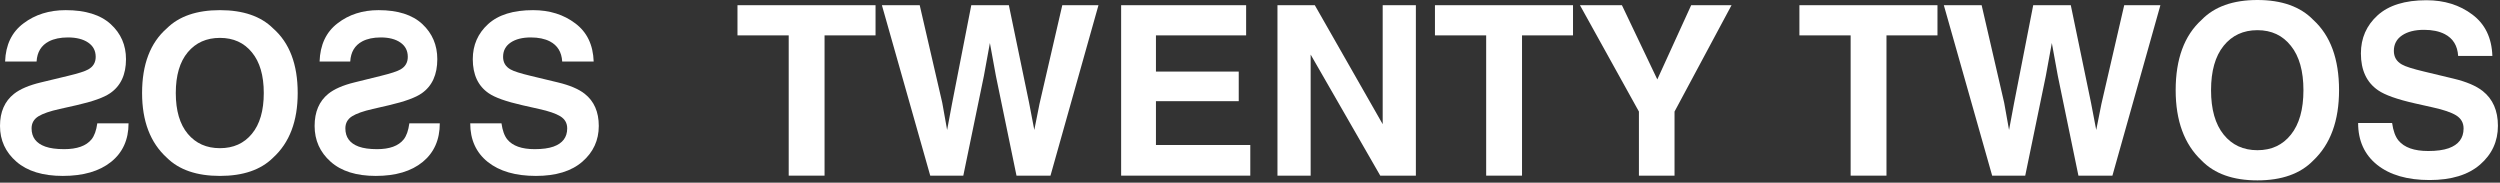 <svg width="739" height="54" viewBox="0 0 739 54" fill="none" xmlns="http://www.w3.org/2000/svg">
<rect x="0" y="0" width="739" height="54" fill="#333333" stroke="none"/>
<path d="M148.241 36.465C148.534 38.587 149.11 40.173 149.969 41.223C151.541 43.135 154.234 44.091 158.047 44.091C160.331 44.091 162.186 43.839 163.61 43.334C166.313 42.368 167.665 40.572 167.665 37.946C167.665 36.412 166.994 35.225 165.653 34.385C164.312 33.566 162.207 32.841 159.336 32.211L154.433 31.108C149.613 30.016 146.281 28.829 144.438 27.547C141.315 25.404 139.754 22.054 139.754 17.495C139.754 13.336 141.263 9.88 144.28 7.128C147.298 4.376 151.73 3 157.576 3C162.458 3 166.617 4.302 170.054 6.907C173.511 9.491 175.324 13.252 175.491 18.188H166.188C166.02 15.394 164.805 13.409 162.542 12.233C161.033 11.456 159.158 11.067 156.916 11.067C154.422 11.067 152.431 11.571 150.944 12.579C149.456 13.588 148.712 14.995 148.712 16.802C148.712 18.462 149.446 19.701 150.912 20.52C151.855 21.067 153.867 21.707 156.947 22.442L164.931 24.365C168.43 25.205 171.07 26.329 172.851 27.736C175.617 29.921 177 33.083 177 37.221C177 41.465 175.376 44.994 172.128 47.809C168.901 50.603 164.333 52 158.424 52C152.39 52 147.644 50.624 144.186 47.872C140.729 45.099 139 41.297 139 36.465H148.241Z" fill="white"/>
<path d="M121.002 36.465C120.717 38.587 120.156 40.173 119.319 41.223C117.789 43.135 115.167 44.091 111.454 44.091C109.23 44.091 107.425 43.839 106.037 43.334C103.405 42.368 102.089 40.572 102.089 37.946C102.089 36.412 102.742 35.225 104.048 34.385C105.354 33.566 107.404 32.841 110.199 32.211L114.974 31.108C119.666 30.016 122.91 28.829 124.706 27.547C127.746 25.404 129.266 22.054 129.266 17.495C129.266 13.336 127.797 9.88 124.859 7.128C121.921 4.376 117.605 3 111.913 3C107.159 3 103.109 4.302 99.763 6.907C96.397 9.491 94.632 13.252 94.469 18.188H103.528C103.691 15.394 104.874 13.409 107.078 12.233C108.547 11.456 110.373 11.067 112.556 11.067C114.984 11.067 116.922 11.571 118.371 12.579C119.819 13.588 120.543 14.995 120.543 16.802C120.543 18.462 119.829 19.701 118.401 20.52C117.483 21.067 115.524 21.707 112.525 22.442L104.752 24.365C101.345 25.205 98.774 26.329 97.04 27.736C94.347 29.921 93 33.083 93 37.221C93 41.465 94.581 44.994 97.744 47.809C100.886 50.603 105.333 52 111.087 52C116.963 52 121.584 50.624 124.95 47.872C128.317 45.099 130 41.297 130 36.465H121.002Z" fill="white"/>
<path d="M28.759 36.465C28.466 38.587 27.89 40.173 27.031 41.223C25.459 43.135 22.767 44.091 18.953 44.091C16.669 44.091 14.814 43.839 13.39 43.334C10.687 42.368 9.335 40.572 9.335 37.946C9.335 36.412 10.005 35.225 11.347 34.385C12.688 33.566 14.793 32.841 17.664 32.211L22.567 31.108C27.387 30.016 30.718 28.829 32.562 27.547C35.685 25.404 37.246 22.054 37.246 17.495C37.246 13.336 35.737 9.88 32.72 7.128C29.702 4.376 25.27 3 19.424 3C14.542 3 10.383 4.302 6.946 6.907C3.489 9.491 1.676 13.252 1.509 18.188H10.812C10.98 15.394 12.195 13.409 14.458 12.233C15.967 11.456 17.842 11.067 20.084 11.067C22.578 11.067 24.569 11.571 26.056 12.579C27.544 13.588 28.288 14.995 28.288 16.802C28.288 18.462 27.555 19.701 26.088 20.52C25.145 21.067 23.133 21.707 20.053 22.442L12.069 24.365C8.57 25.205 5.93 26.329 4.149 27.736C1.383 29.921 7.55361e-07 33.083 7.55361e-07 37.221C7.55361e-07 41.465 1.624 44.994 4.872 47.809C8.099 50.603 12.667 52 18.576 52C24.61 52 29.357 50.624 32.814 47.872C36.271 45.099 38 41.297 38 36.465H28.759Z" fill="white"/>
<path d="M65.016 43.802C68.988 43.802 72.135 42.389 74.457 39.562C76.801 36.735 77.973 32.714 77.973 27.5C77.973 22.307 76.801 18.297 74.457 15.47C72.135 12.622 68.988 11.198 65.016 11.198C61.045 11.198 57.876 12.611 55.51 15.438C53.145 18.265 51.962 22.286 51.962 27.5C51.962 32.714 53.145 36.735 55.51 39.562C57.876 42.389 61.045 43.802 65.016 43.802ZM88 27.5C88 35.813 85.58 42.179 80.74 46.597C77.116 50.199 71.874 52 65.016 52C58.158 52 52.917 50.199 49.292 46.597C44.431 42.179 42 35.813 42 27.5C42 19.019 44.431 12.653 49.292 8.403C52.917 4.801 58.158 3 65.016 3C71.874 3 77.116 4.801 80.74 8.403C85.58 12.653 88 19.019 88 27.5Z" fill="white"/>
<path d="M258.811 1.538V10.459H243.737V51.919H233.142V10.459H218V1.538H258.811Z" fill="white"/>
<path d="M271.867 1.538L278.532 30.386L279.968 38.418L281.438 30.557L287.111 1.538H298.22L304.201 30.386L305.739 38.418L307.277 30.693L314.011 1.538H324.709L310.524 51.919H300.476L294.392 22.456L292.614 12.715L290.837 22.456L284.753 51.919H274.978L260.69 1.538H271.867Z" fill="white"/>
<path d="M368.356 10.459H341.696V21.157H366.169V29.907H341.696V42.861H369.587V51.919H331.408V1.538H368.356V10.459Z" fill="white"/>
<path d="M377.619 1.538H388.659L408.723 36.709V1.538H418.532V51.919H408.005L387.429 16.133V51.919H377.619V1.538Z" fill="white"/>
<path d="M464.982 1.538V10.459H449.909V51.919H439.313V10.459H424.172V1.538H464.982Z" fill="white"/>
<path d="M499.914 1.538H511.843L494.992 32.983V51.919H484.465V32.983L467.033 1.538H479.44L489.899 23.481L499.914 1.538Z" fill="white"/>
<path d="M572.717 1.538V10.459H557.644V51.919H547.048V10.459H531.906V1.538H572.717Z" fill="white"/>
<path d="M585.773 1.538L592.438 30.386L593.874 38.418L595.344 30.557L601.018 1.538H612.126L618.107 30.386L619.646 38.418L621.184 30.693L627.917 1.538H638.615L624.431 51.919H614.382L608.298 22.456L606.521 12.715L604.743 22.456L598.659 51.919H588.884L574.597 1.538H585.773Z" fill="white"/>
<path d="M667.292 44.399C671.462 44.399 674.766 42.861 677.204 39.785C679.665 36.709 680.896 32.334 680.896 26.66C680.896 21.009 679.665 16.645 677.204 13.569C674.766 10.47 671.462 8.921 667.292 8.921C663.122 8.921 659.795 10.459 657.312 13.535C654.828 16.611 653.586 20.986 653.586 26.66C653.586 32.334 654.828 36.709 657.312 39.785C659.795 42.861 663.122 44.399 667.292 44.399ZM691.423 26.66C691.423 35.706 688.882 42.633 683.801 47.441C679.995 51.361 674.493 53.32 667.292 53.32C660.091 53.32 654.589 51.361 650.783 47.441C645.679 42.633 643.127 35.706 643.127 26.66C643.127 17.432 645.679 10.505 650.783 5.879C654.589 1.96 660.091 0 667.292 0C674.493 0 679.995 1.96 683.801 5.879C688.882 10.505 691.423 17.432 691.423 26.66Z" fill="white"/>
<path d="M707.111 36.367C707.43 38.669 708.057 40.389 708.991 41.528C710.7 43.602 713.628 44.639 717.775 44.639C720.259 44.639 722.276 44.365 723.825 43.818C726.765 42.77 728.234 40.822 728.234 37.974C728.234 36.31 727.505 35.023 726.047 34.111C724.589 33.223 722.299 32.437 719.177 31.753L713.845 30.557C708.604 29.372 704.981 28.084 702.976 26.694C699.58 24.37 697.883 20.736 697.883 15.791C697.883 11.279 699.523 7.531 702.805 4.546C706.086 1.561 710.905 0.068 717.263 0.068C722.572 0.068 727.095 1.481 730.832 4.307C734.592 7.109 736.563 11.188 736.745 16.543H726.628C726.446 13.512 725.124 11.359 722.663 10.083C721.022 9.24 718.983 8.818 716.545 8.818C713.833 8.818 711.669 9.365 710.051 10.459C708.433 11.553 707.624 13.079 707.624 15.039C707.624 16.839 708.422 18.184 710.017 19.072C711.042 19.665 713.229 20.36 716.579 21.157L725.261 23.242C729.066 24.154 731.937 25.373 733.874 26.899C736.882 29.269 738.386 32.699 738.386 37.188C738.386 41.79 736.62 45.618 733.088 48.672C729.579 51.703 724.611 53.218 718.186 53.218C711.623 53.218 706.462 51.725 702.702 48.74C698.942 45.732 697.062 41.608 697.062 36.367H707.111Z" fill="white"/>
</svg>
